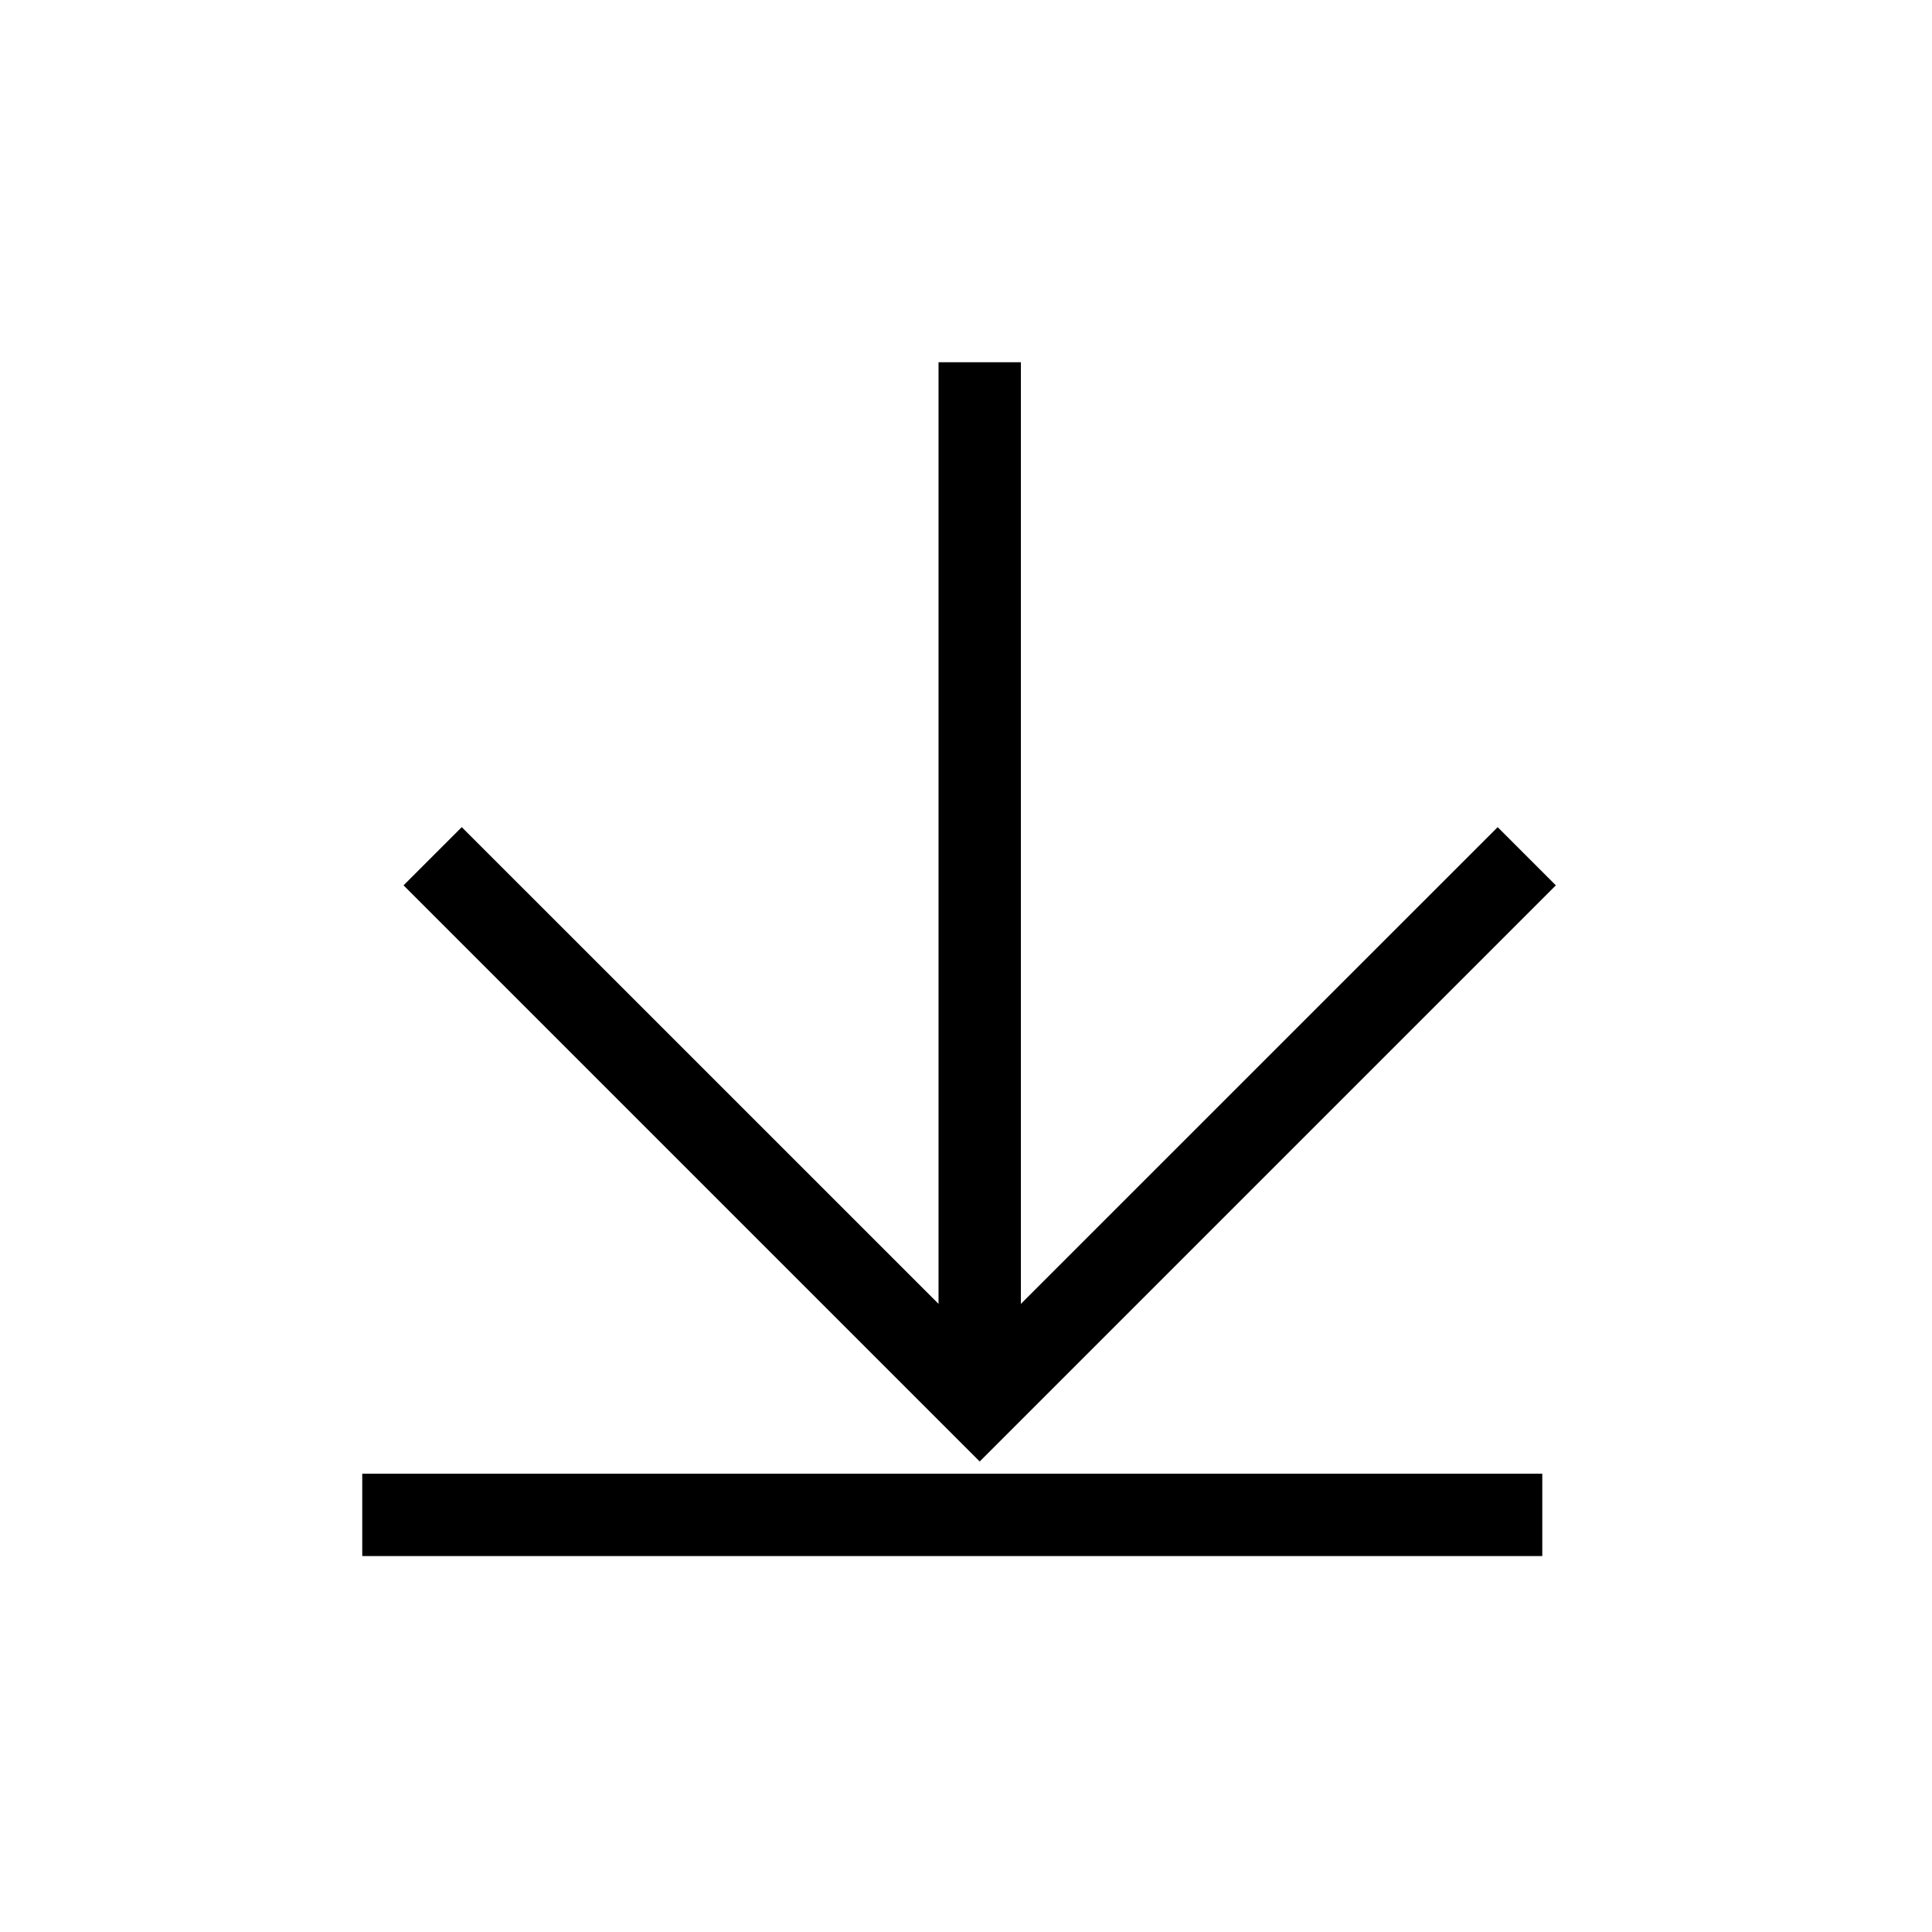 <svg xmlns="http://www.w3.org/2000/svg" width="32" height="32" viewBox="0 0 32 32">
    <g fill="none" fill-rule="evenodd">
        <path d="M0 0H32V32H0z"/>
        <g fill="currentColor" fill-rule="nonzero">
            <path d="M10.909 0L10.909 15.596 18.806 7.7 19.77 8.664 10.227 18.207.684 8.664 1.648 7.7 9.545 15.596 9.545 0zM19.545 18.409L19.545 19.773 0 19.773 0 18.409z" transform="translate(6 6)"/>
        </g>
    </g>
</svg>
